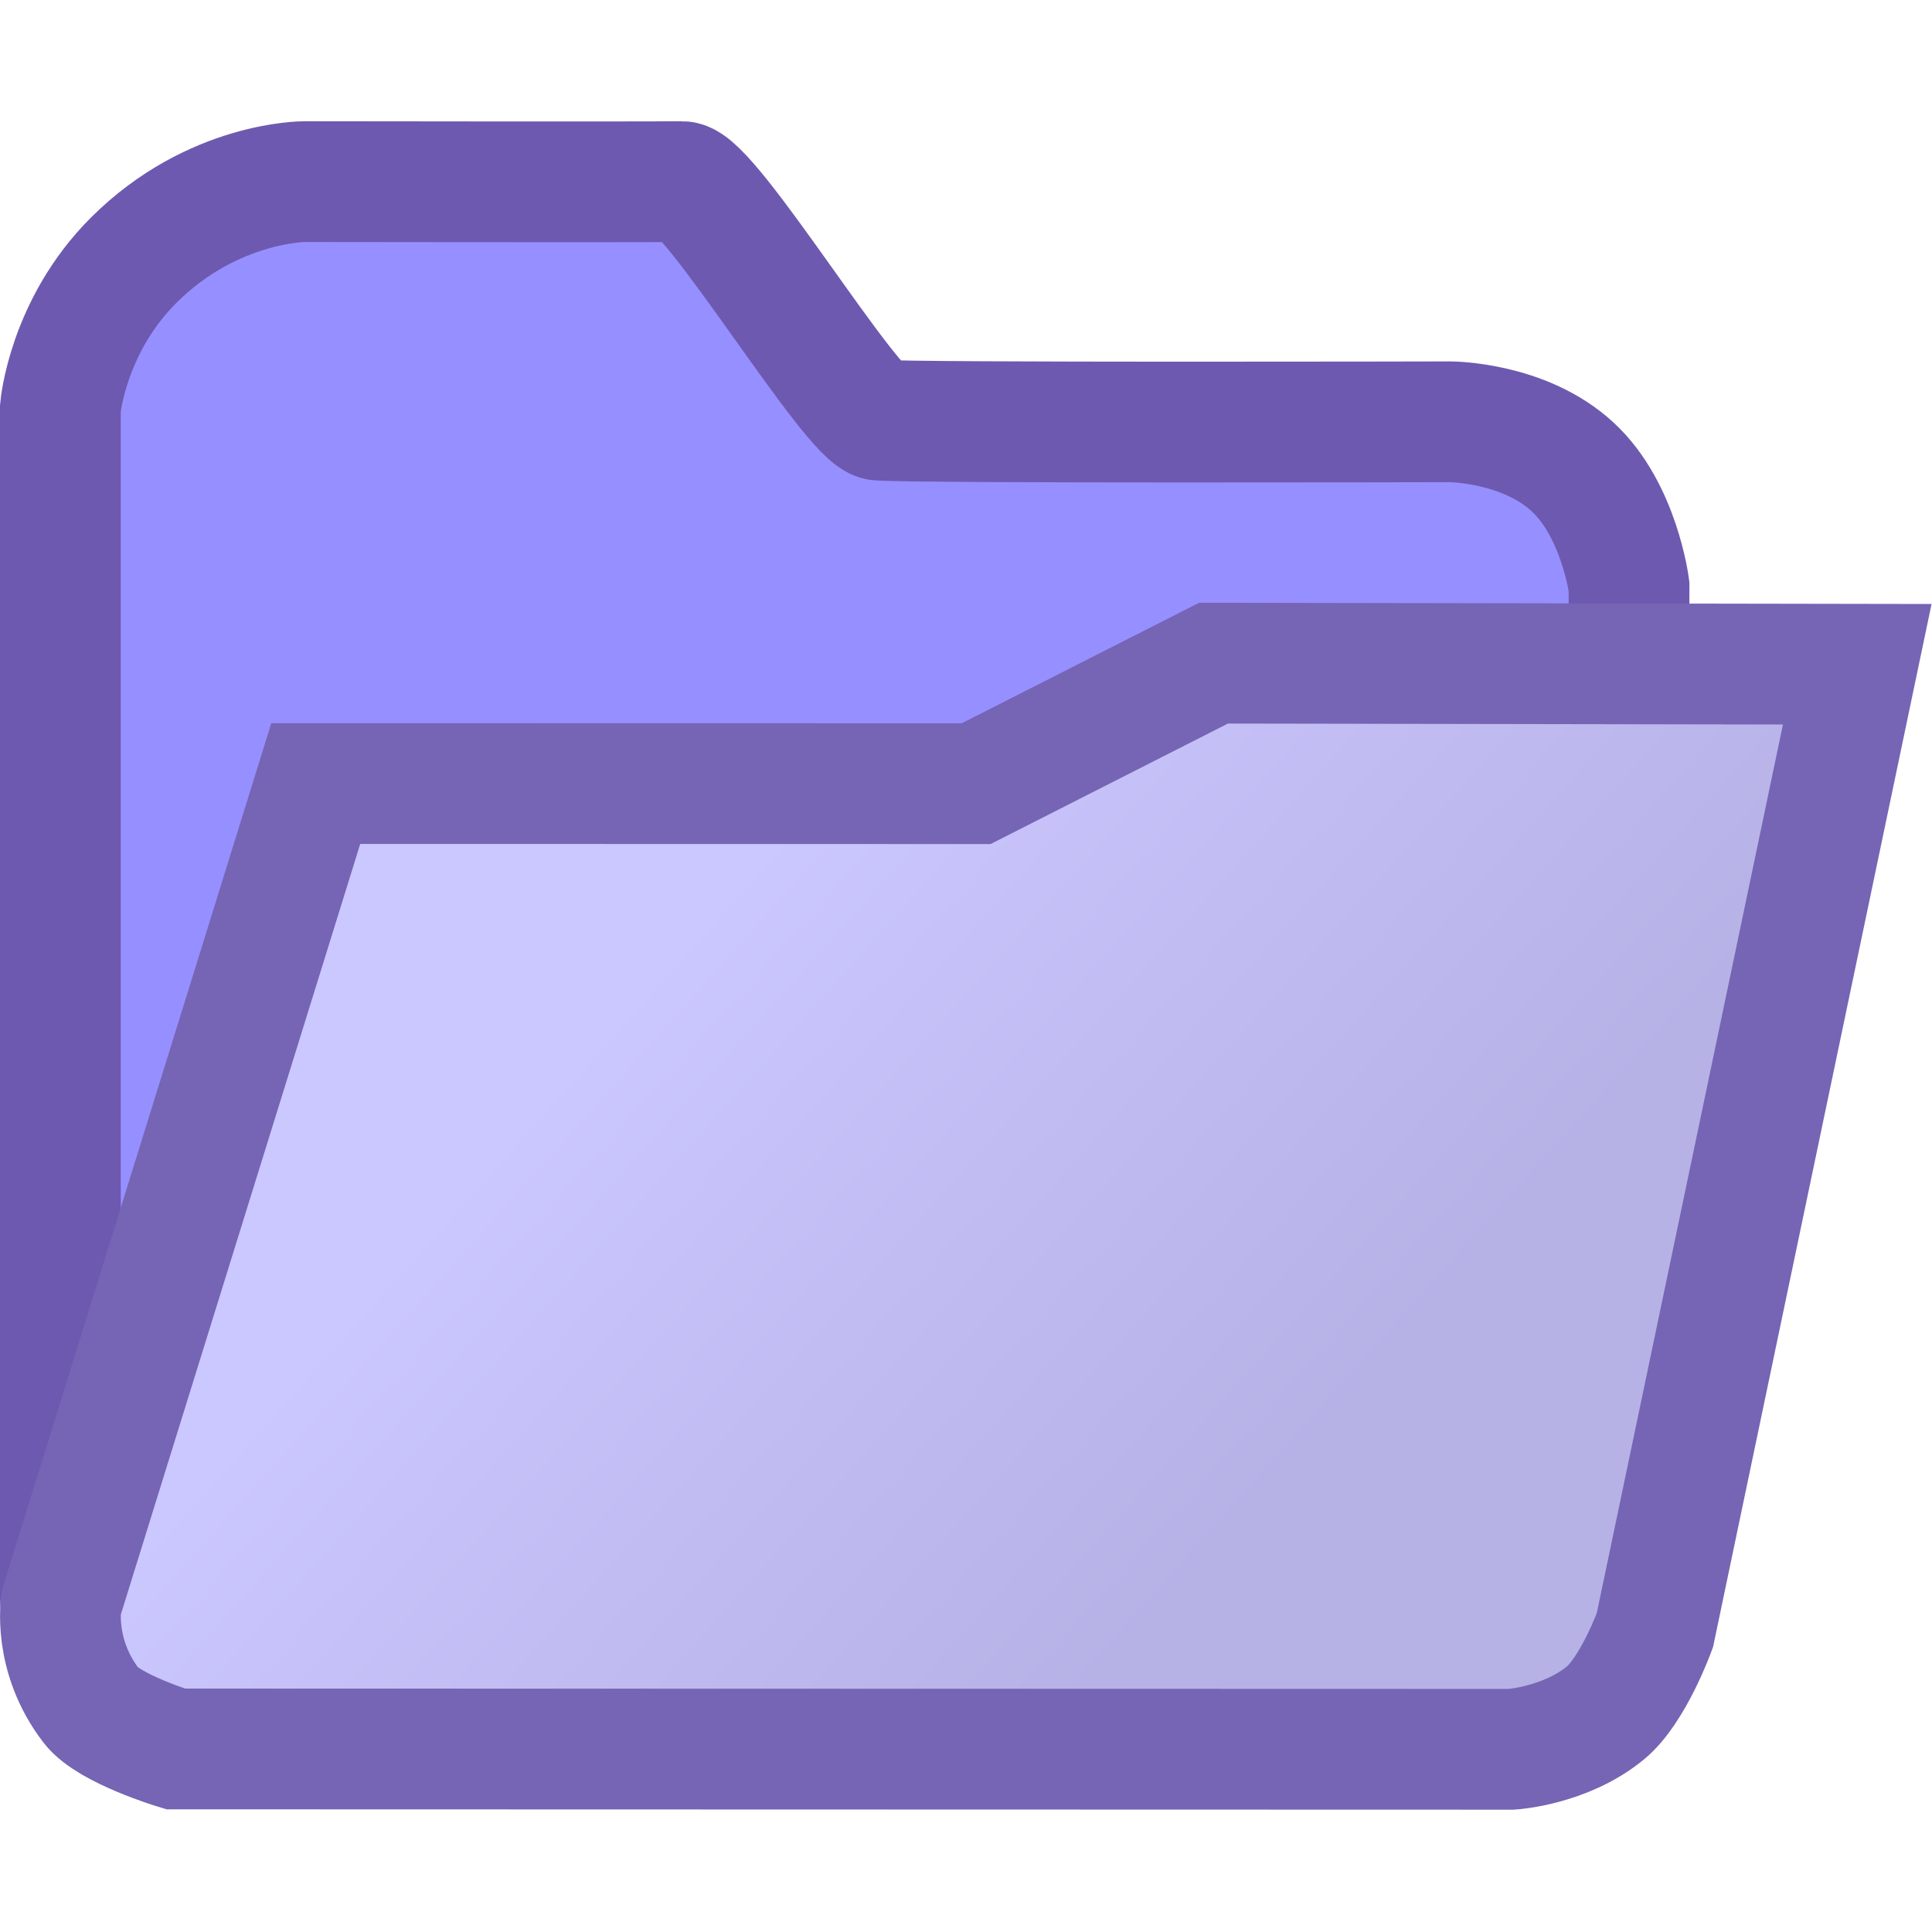 <?xml version="1.0" encoding="UTF-8"?>
<svg width="16" height="16" version="1.1" xmlns="http://www.w3.org/2000/svg" xmlns:xlink="http://www.w3.org/1999/xlink">
 <defs>
  <linearGradient id="linearGradient5139" x1="65.949" x2="71.091" y1="196.58" y2="201.02" gradientTransform="matrix(1 0 -.25 1.245 -.854 -54.961)" gradientUnits="userSpaceOnUse">
   <stop stop-color="#cbc7ff" offset="0"/>
   <stop stop-color="#b6b2e6" offset="1"/>
  </linearGradient>
 </defs>
 <g transform="translate(-10 -182.36)">
  <path d="m22.824 196.29 0.658-0.911 0.009-8.163s-0.081-0.632-0.466-0.988c-0.404-0.375-1.018-0.375-1.018-0.375s-4.449 0.011-4.73-0.014c-0.222-0.02-1.397-1.977-1.629-1.975-0.354 4e-3 -3.124 5e-5 -3.124 5e-5s-0.76-4e-3 -1.416 0.65c-0.55 0.548-0.608 1.226-0.608 1.226l-5e-6 9.859s6e-3 0.508 0.484 0.848c0.328 0.233 1.141 0.391 1.141 0.391l9.359-0.016z" fill="#968fff" stroke="#6e59b0"/>
  <path d="m18.084 188.85 1.966-0.998 5.331 9e-3 -1.676 8s-0.181 0.499-0.412 0.687c-0.334 0.272-0.777 0.299-0.777 0.299l-11.062-3e-3s-0.549-0.166-0.698-0.358c-0.323-0.42-0.248-0.855-0.248-0.855l2.107-6.782z" fill="url(#linearGradient5139)" stroke="#7664b4" stroke-linecap="round"/>
 </g>
</svg>

